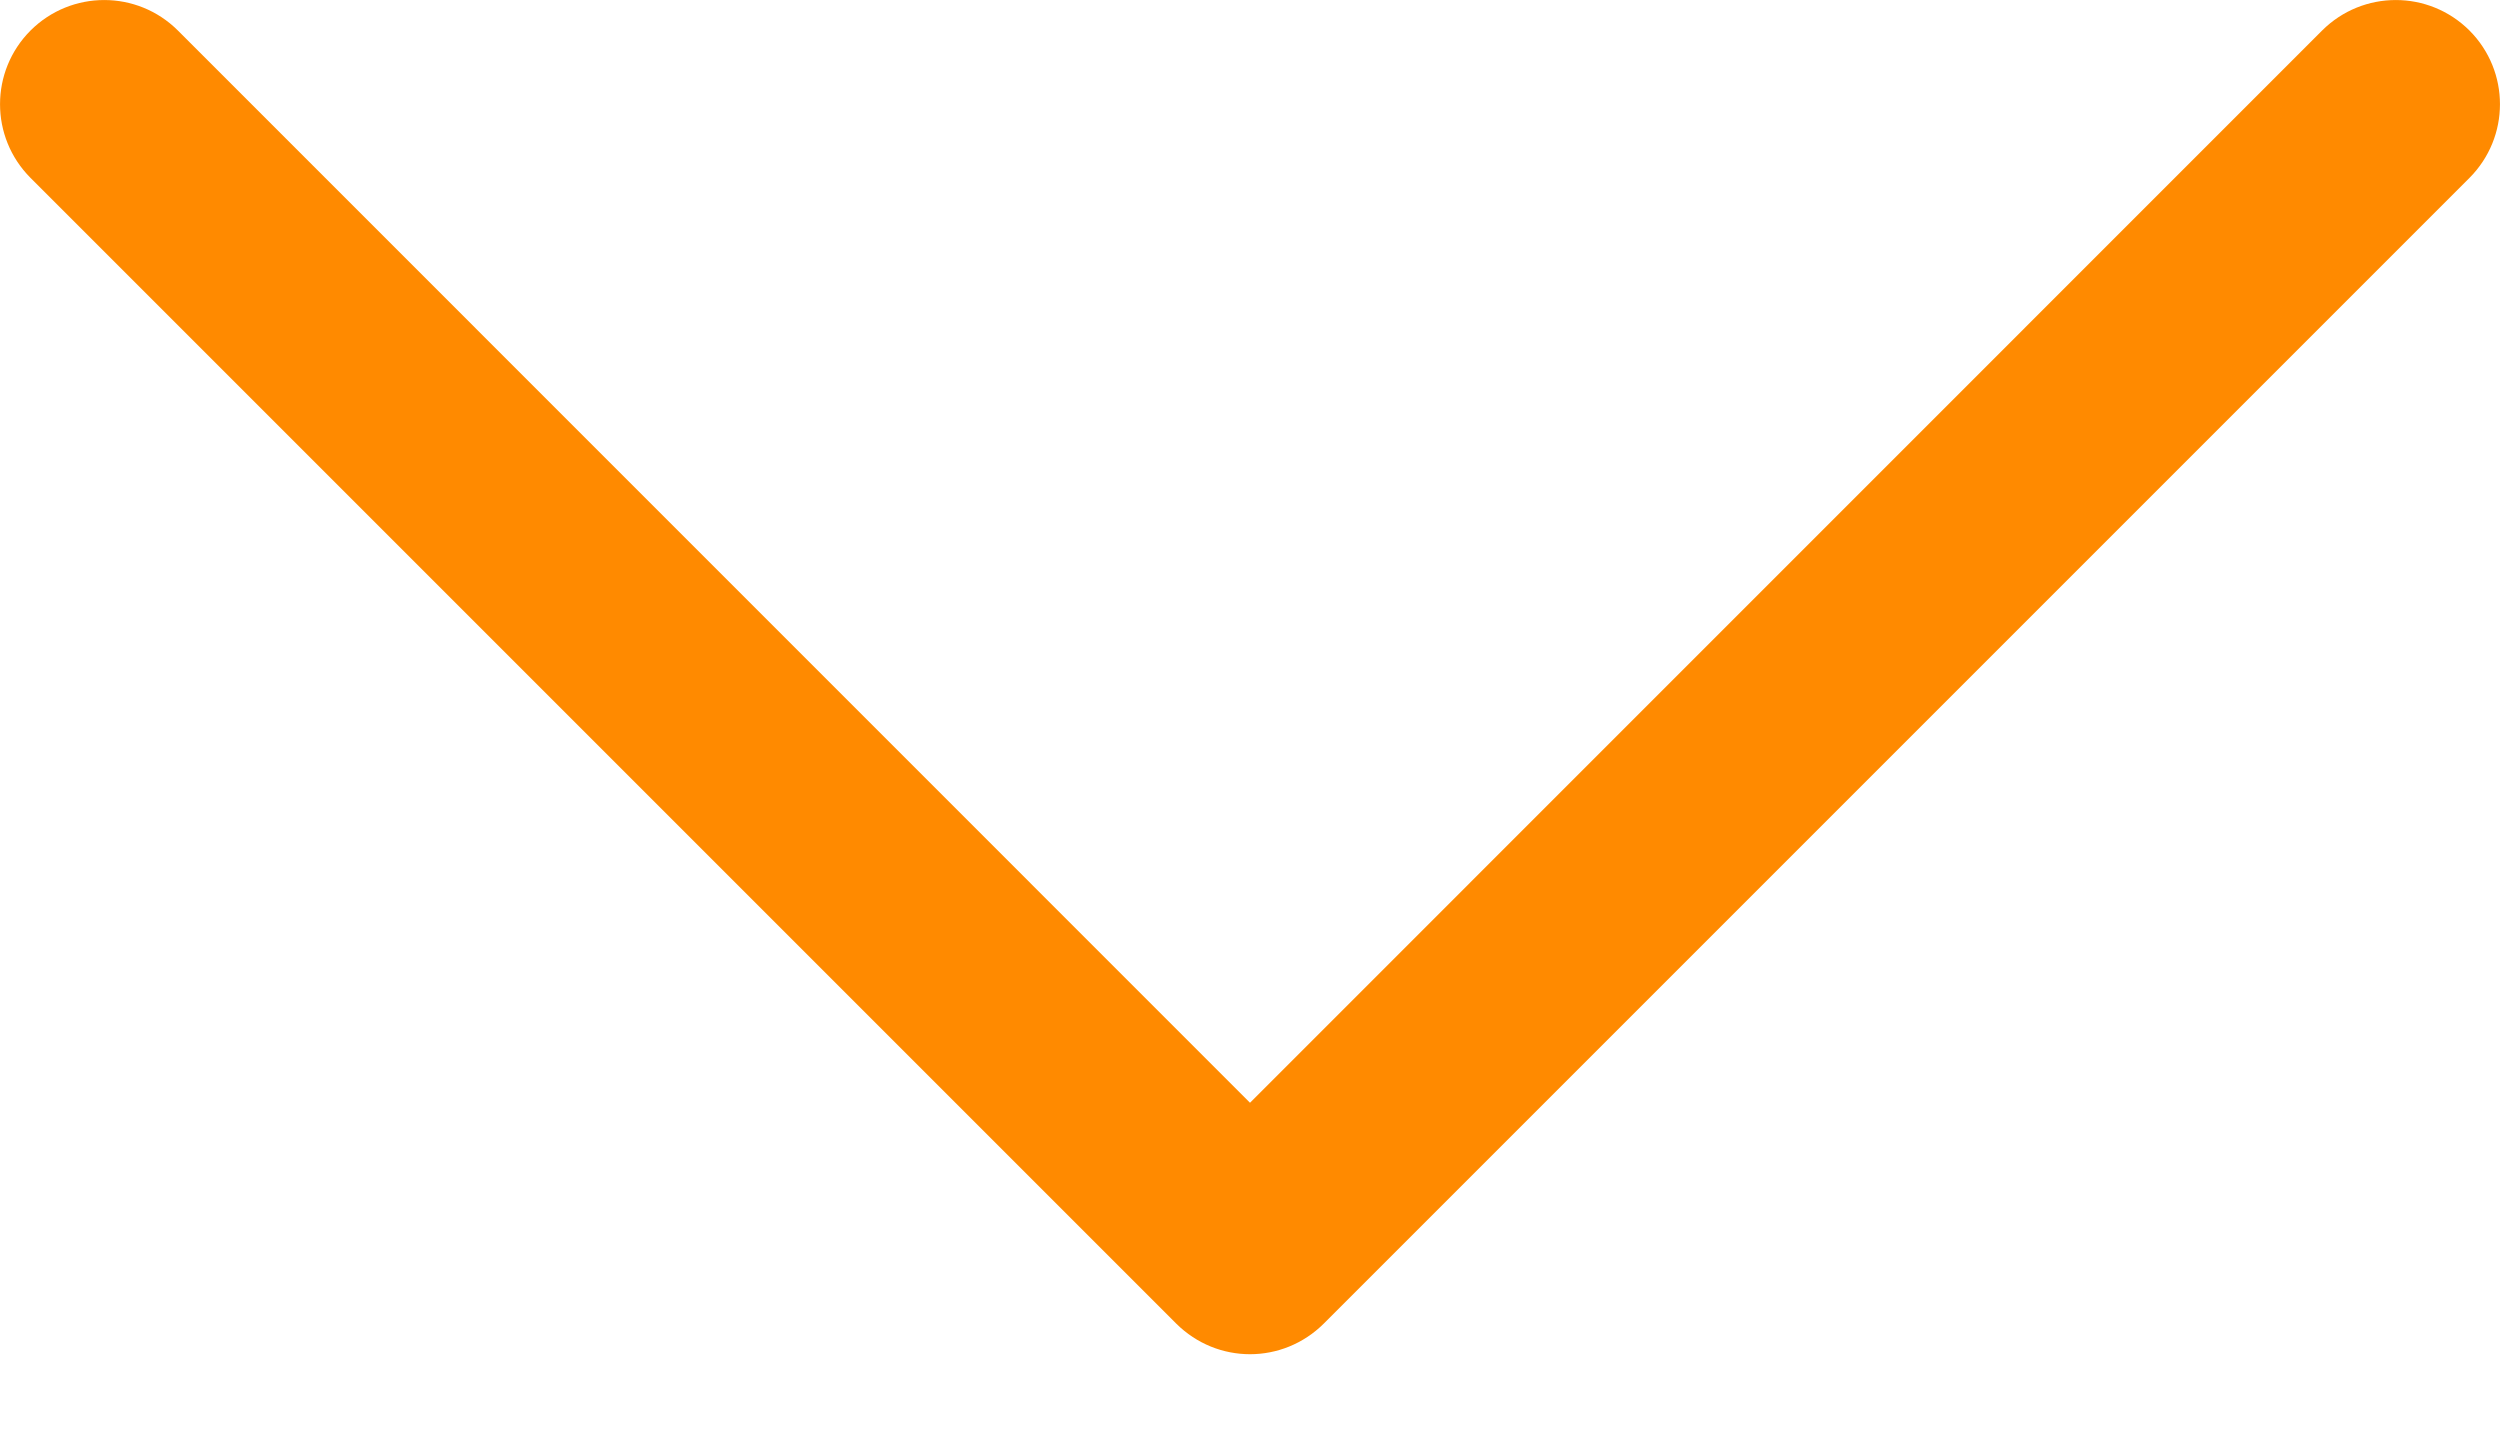 <svg width="19" height="11" viewBox="0 0 19 11" fill="none" xmlns="http://www.w3.org/2000/svg">
<path d="M18.768 0.232C18.458 -0.077 17.958 -0.077 17.648 0.232L9.5 8.381L1.352 0.232C1.042 -0.077 0.542 -0.077 0.232 0.232C-0.077 0.542 -0.077 1.042 0.232 1.352L8.94 10.06C9.095 10.214 9.297 10.292 9.5 10.292C9.703 10.292 9.905 10.214 10.06 10.06L18.768 1.352C19.077 1.042 19.077 0.542 18.768 0.232Z" fill="#FF8A00"/>
</svg>
